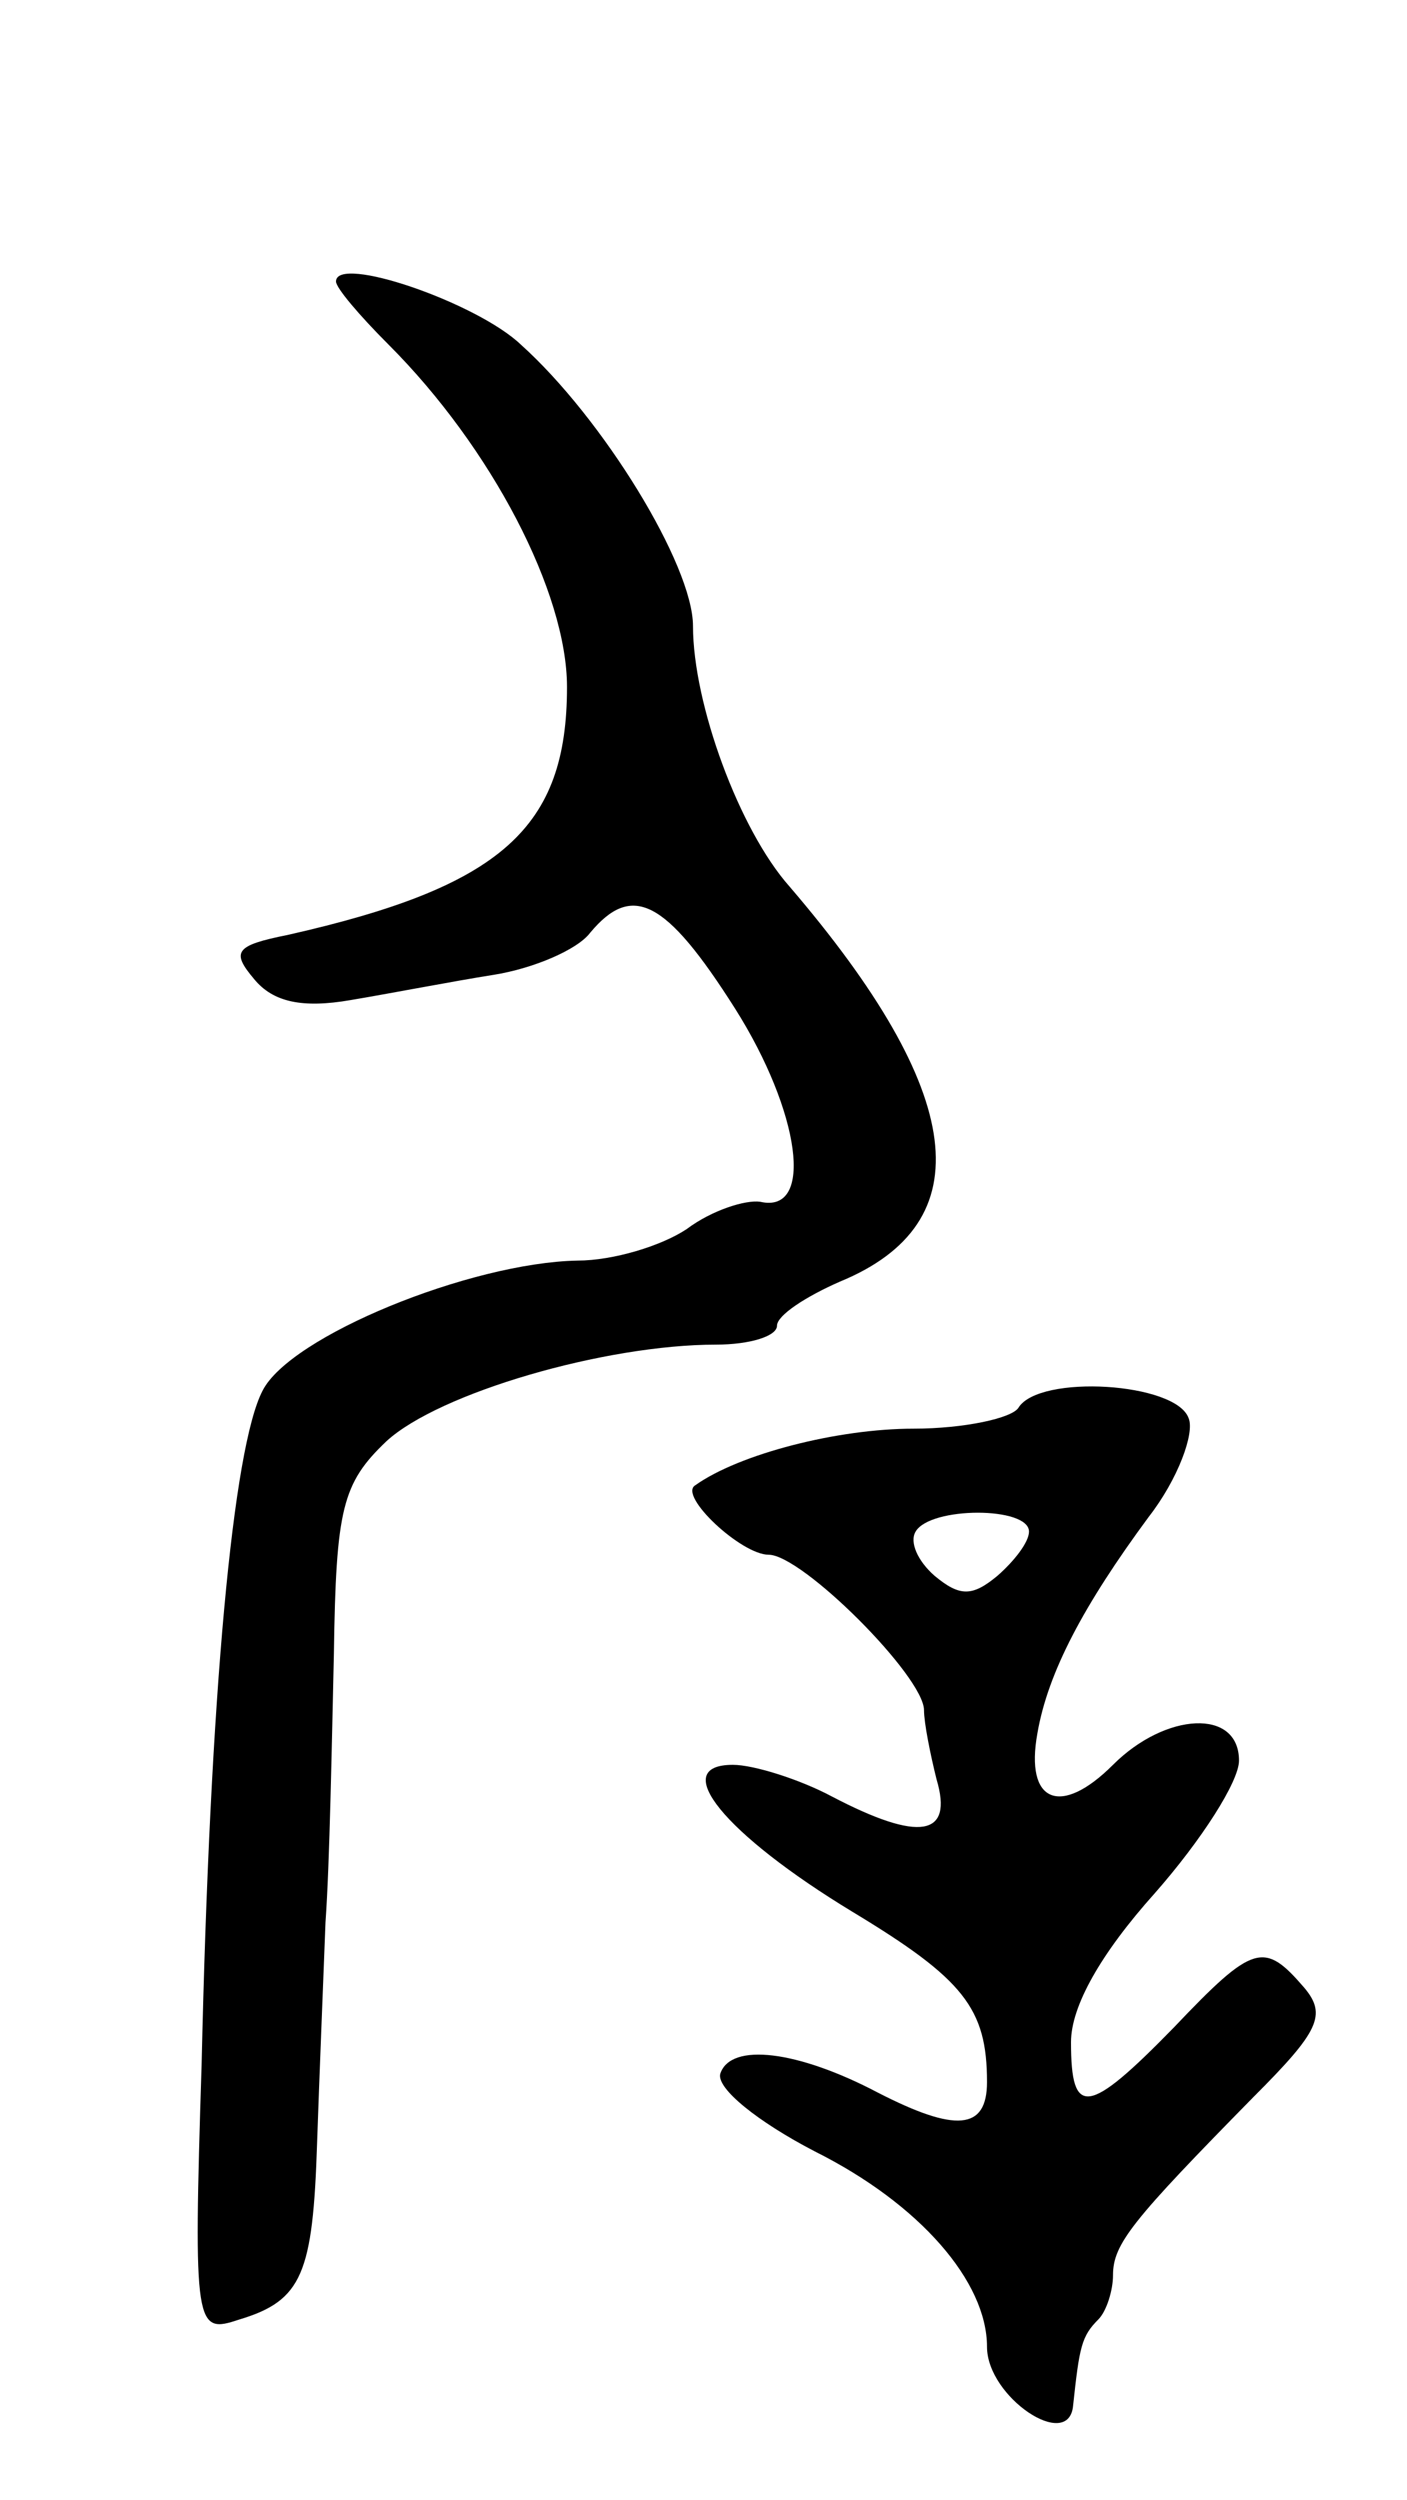 <svg version="1.0" xmlns="http://www.w3.org/2000/svg"
 width="67pt" height="119pt" viewBox="0 0 67 119"
 preserveAspectRatio="xMidYMid meet">
<g transform="translate(0,119) scale(0.1,-0.1)"
fill="#000000" stroke="none">
<path d="M160 1056 c0 -3 11 -16 25 -30 49 -49 85 -118 85 -163 0 -67 -31 -95
-133 -118 -25 -5 -27 -8 -16 -21 9 -11 23 -14 46 -10 18 3 49 9 68 12 19 3 40
12 46 20 20 24 36 16 69 -36 31 -49 38 -98 12 -92 -7 1 -23 -4 -35 -13 -12 -8
-35 -15 -52 -15 -51 -1 -137 -36 -150 -62 -14 -27 -25 -143 -29 -321 -4 -126
-3 -128 18 -121 30 9 35 22 37 84 1 30 3 78 4 105 2 28 3 85 4 128 1 69 4 81
25 101 25 23 104 46 157 46 16 0 29 4 29 9 0 5 14 14 30 21 68 28 60 90 -24
188 -24 27 -46 87 -46 124 0 29 -43 99 -82 134 -21 20 -88 43 -88 30z"/>
<path d="M485 520 c-3 -5 -26 -10 -50 -10 -36 0 -83 -12 -104 -27 -8 -5 22
-33 35 -33 16 0 74 -58 74 -74 0 -6 3 -21 6 -33 8 -27 -8 -30 -50 -8 -15 8
-37 15 -47 15 -31 0 -4 -33 57 -70 53 -32 64 -46 64 -81 0 -23 -15 -24 -52 -5
-38 20 -70 24 -75 9 -2 -7 18 -23 45 -37 50 -25 82 -62 82 -93 0 -24 39 -50
41 -28 3 28 4 33 12 41 4 4 7 14 7 21 0 15 9 26 67 85 31 31 35 39 24 52 -19
22 -24 21 -62 -19 -41 -42 -49 -43 -49 -7 0 17 14 42 40 71 22 25 40 53 40 63
0 25 -35 23 -60 -2 -25 -25 -42 -18 -36 15 5 29 22 61 53 103 14 18 22 40 19
47 -6 17 -71 21 -81 5z m5 -59 c0 -5 -7 -14 -15 -21 -12 -10 -18 -10 -30 0 -8
7 -12 16 -9 21 7 12 54 12 54 0z"/>
</g>
</svg>
